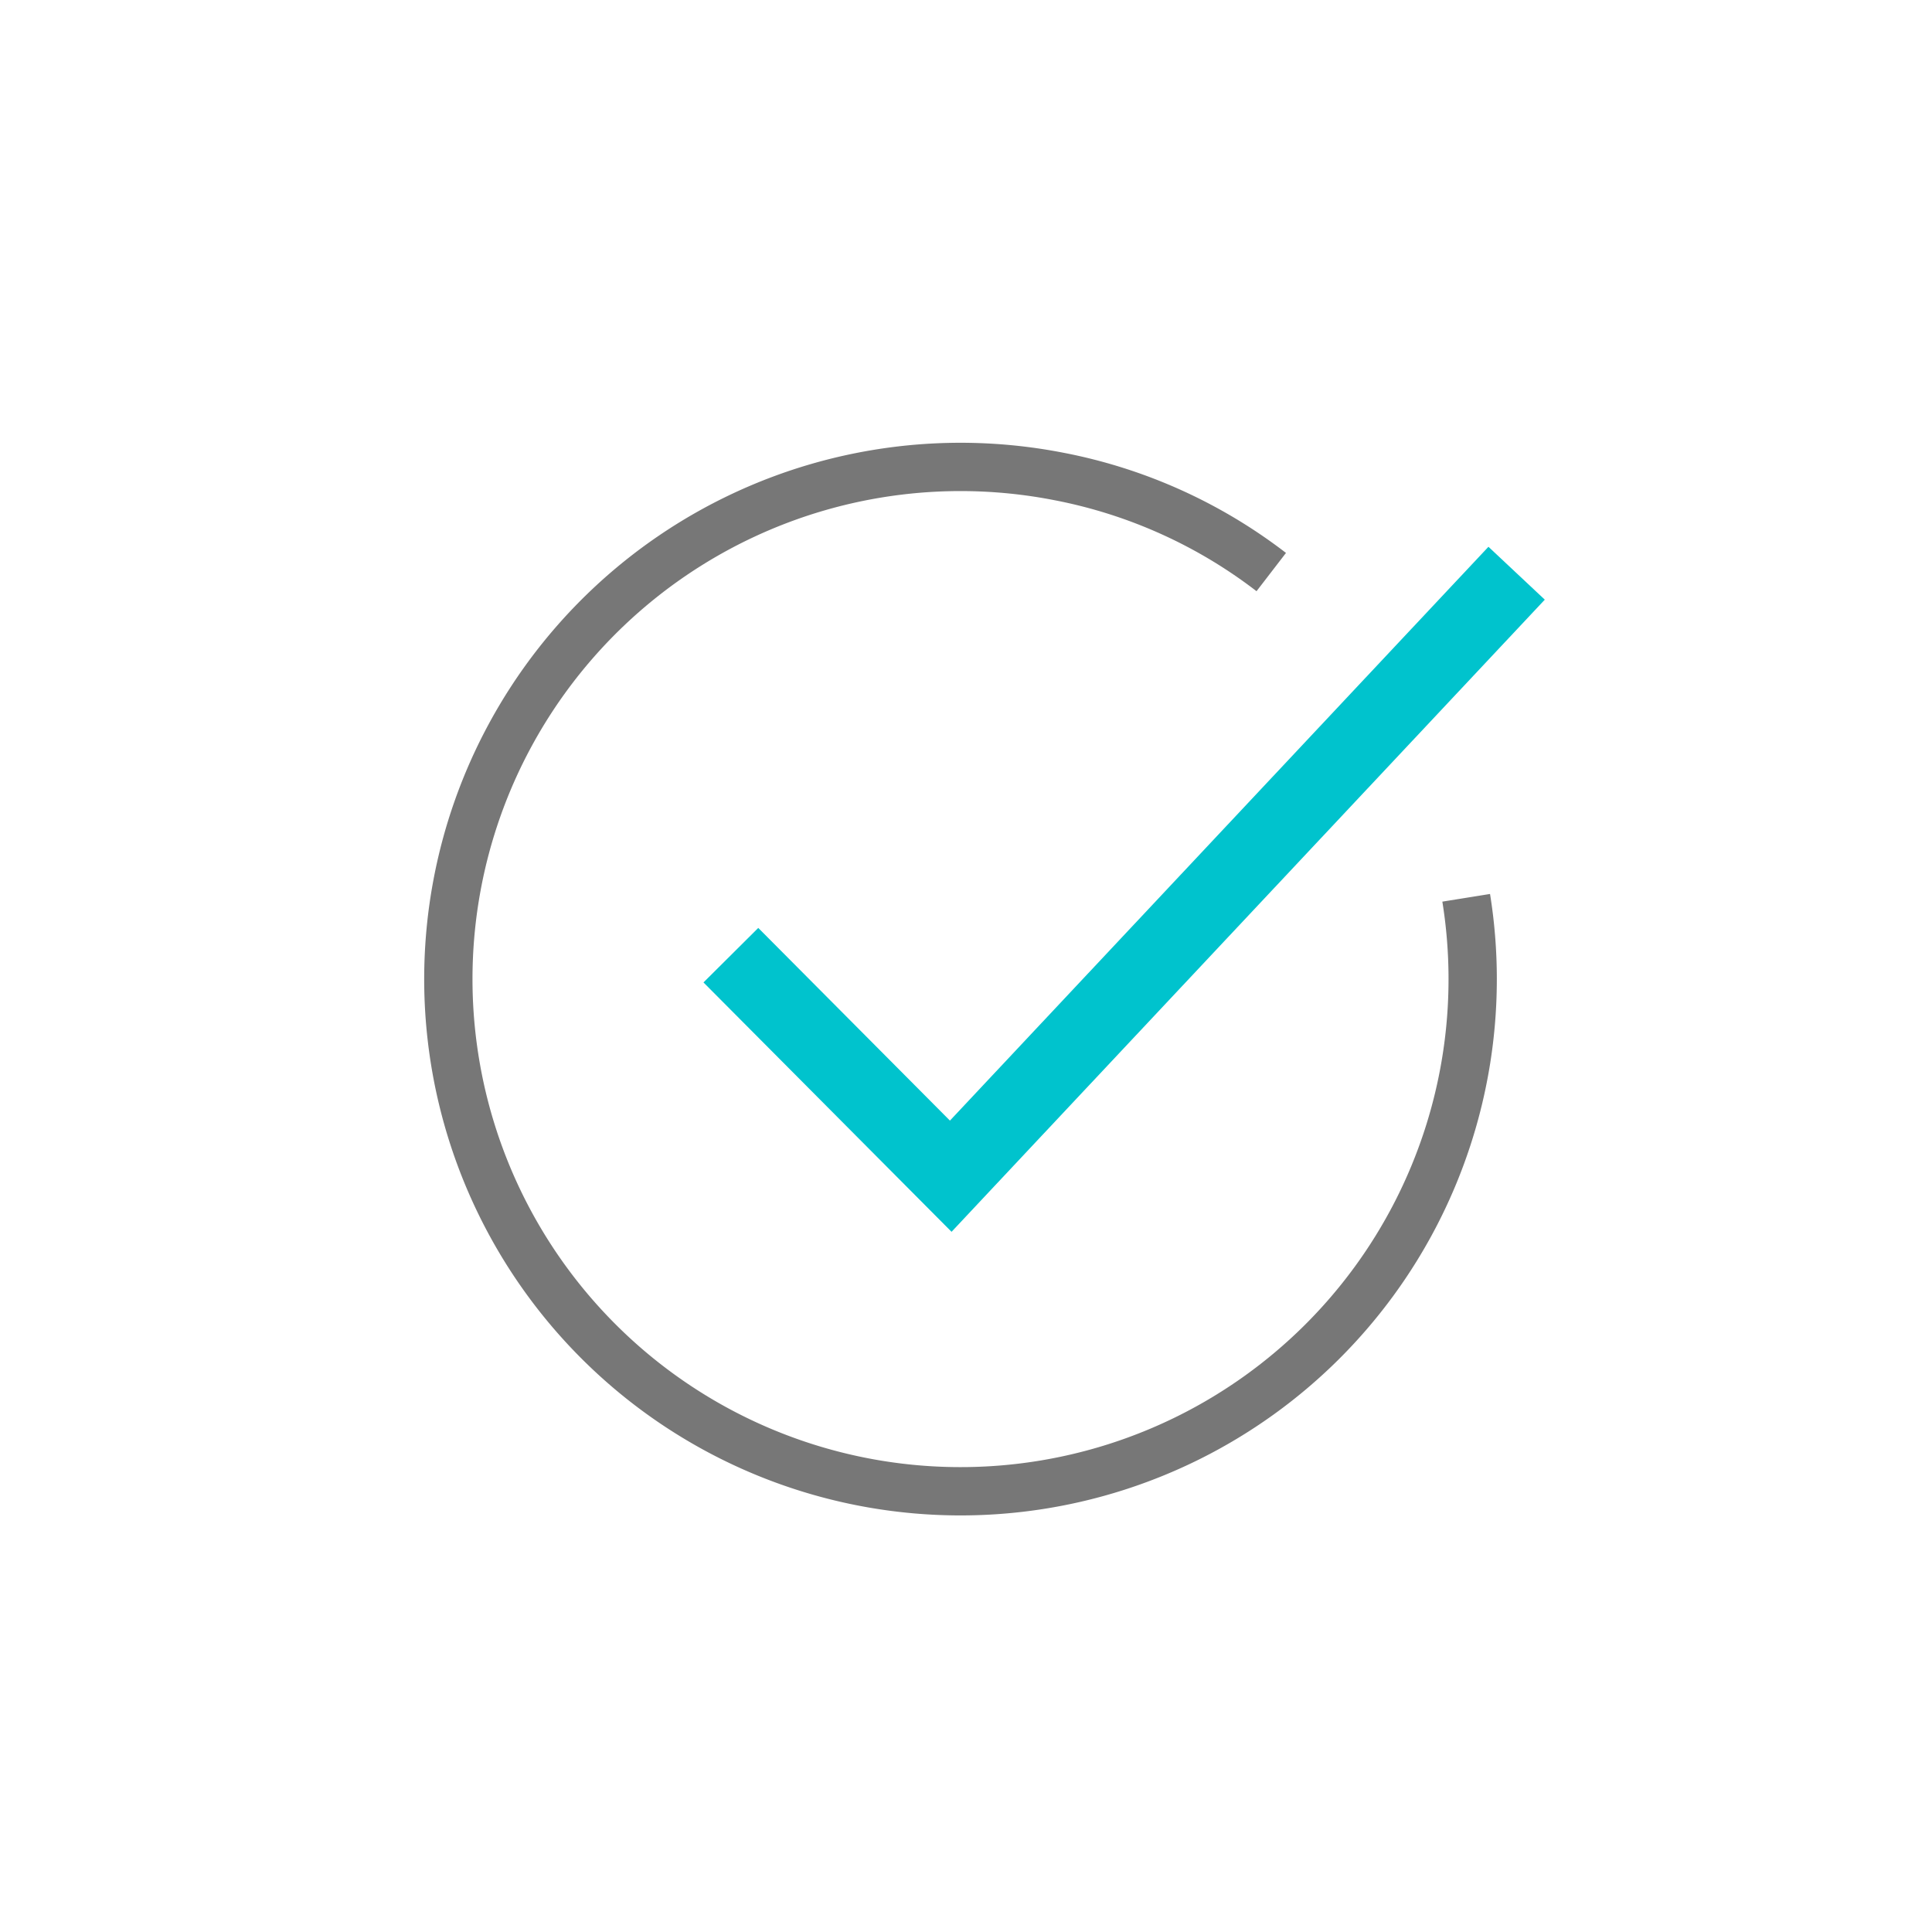 <svg xmlns="http://www.w3.org/2000/svg" viewBox="0 0 100 100"><defs><style>.cls-1,.cls-2,.cls-3{fill:none;}.cls-2{stroke:#00c3cd;stroke-width:4px;}.cls-2,.cls-3{stroke-miterlimit:10;}.cls-3{stroke:#777;stroke-width:2.5px;}</style></defs><title>circle-checkmark</title><rect class="cls-1" x="-0.07" y="0.01" width="100.01" height="99.89"/><path class="cls-2" d="M37.83,49.44,49.21,60.88,78.5,29.67"/><path class="cls-3" d="M75.89,46.47A26.51,26.51,0,1,1,54.8,24.66a26.11,26.11,0,0,1,11,4.95"/></svg>